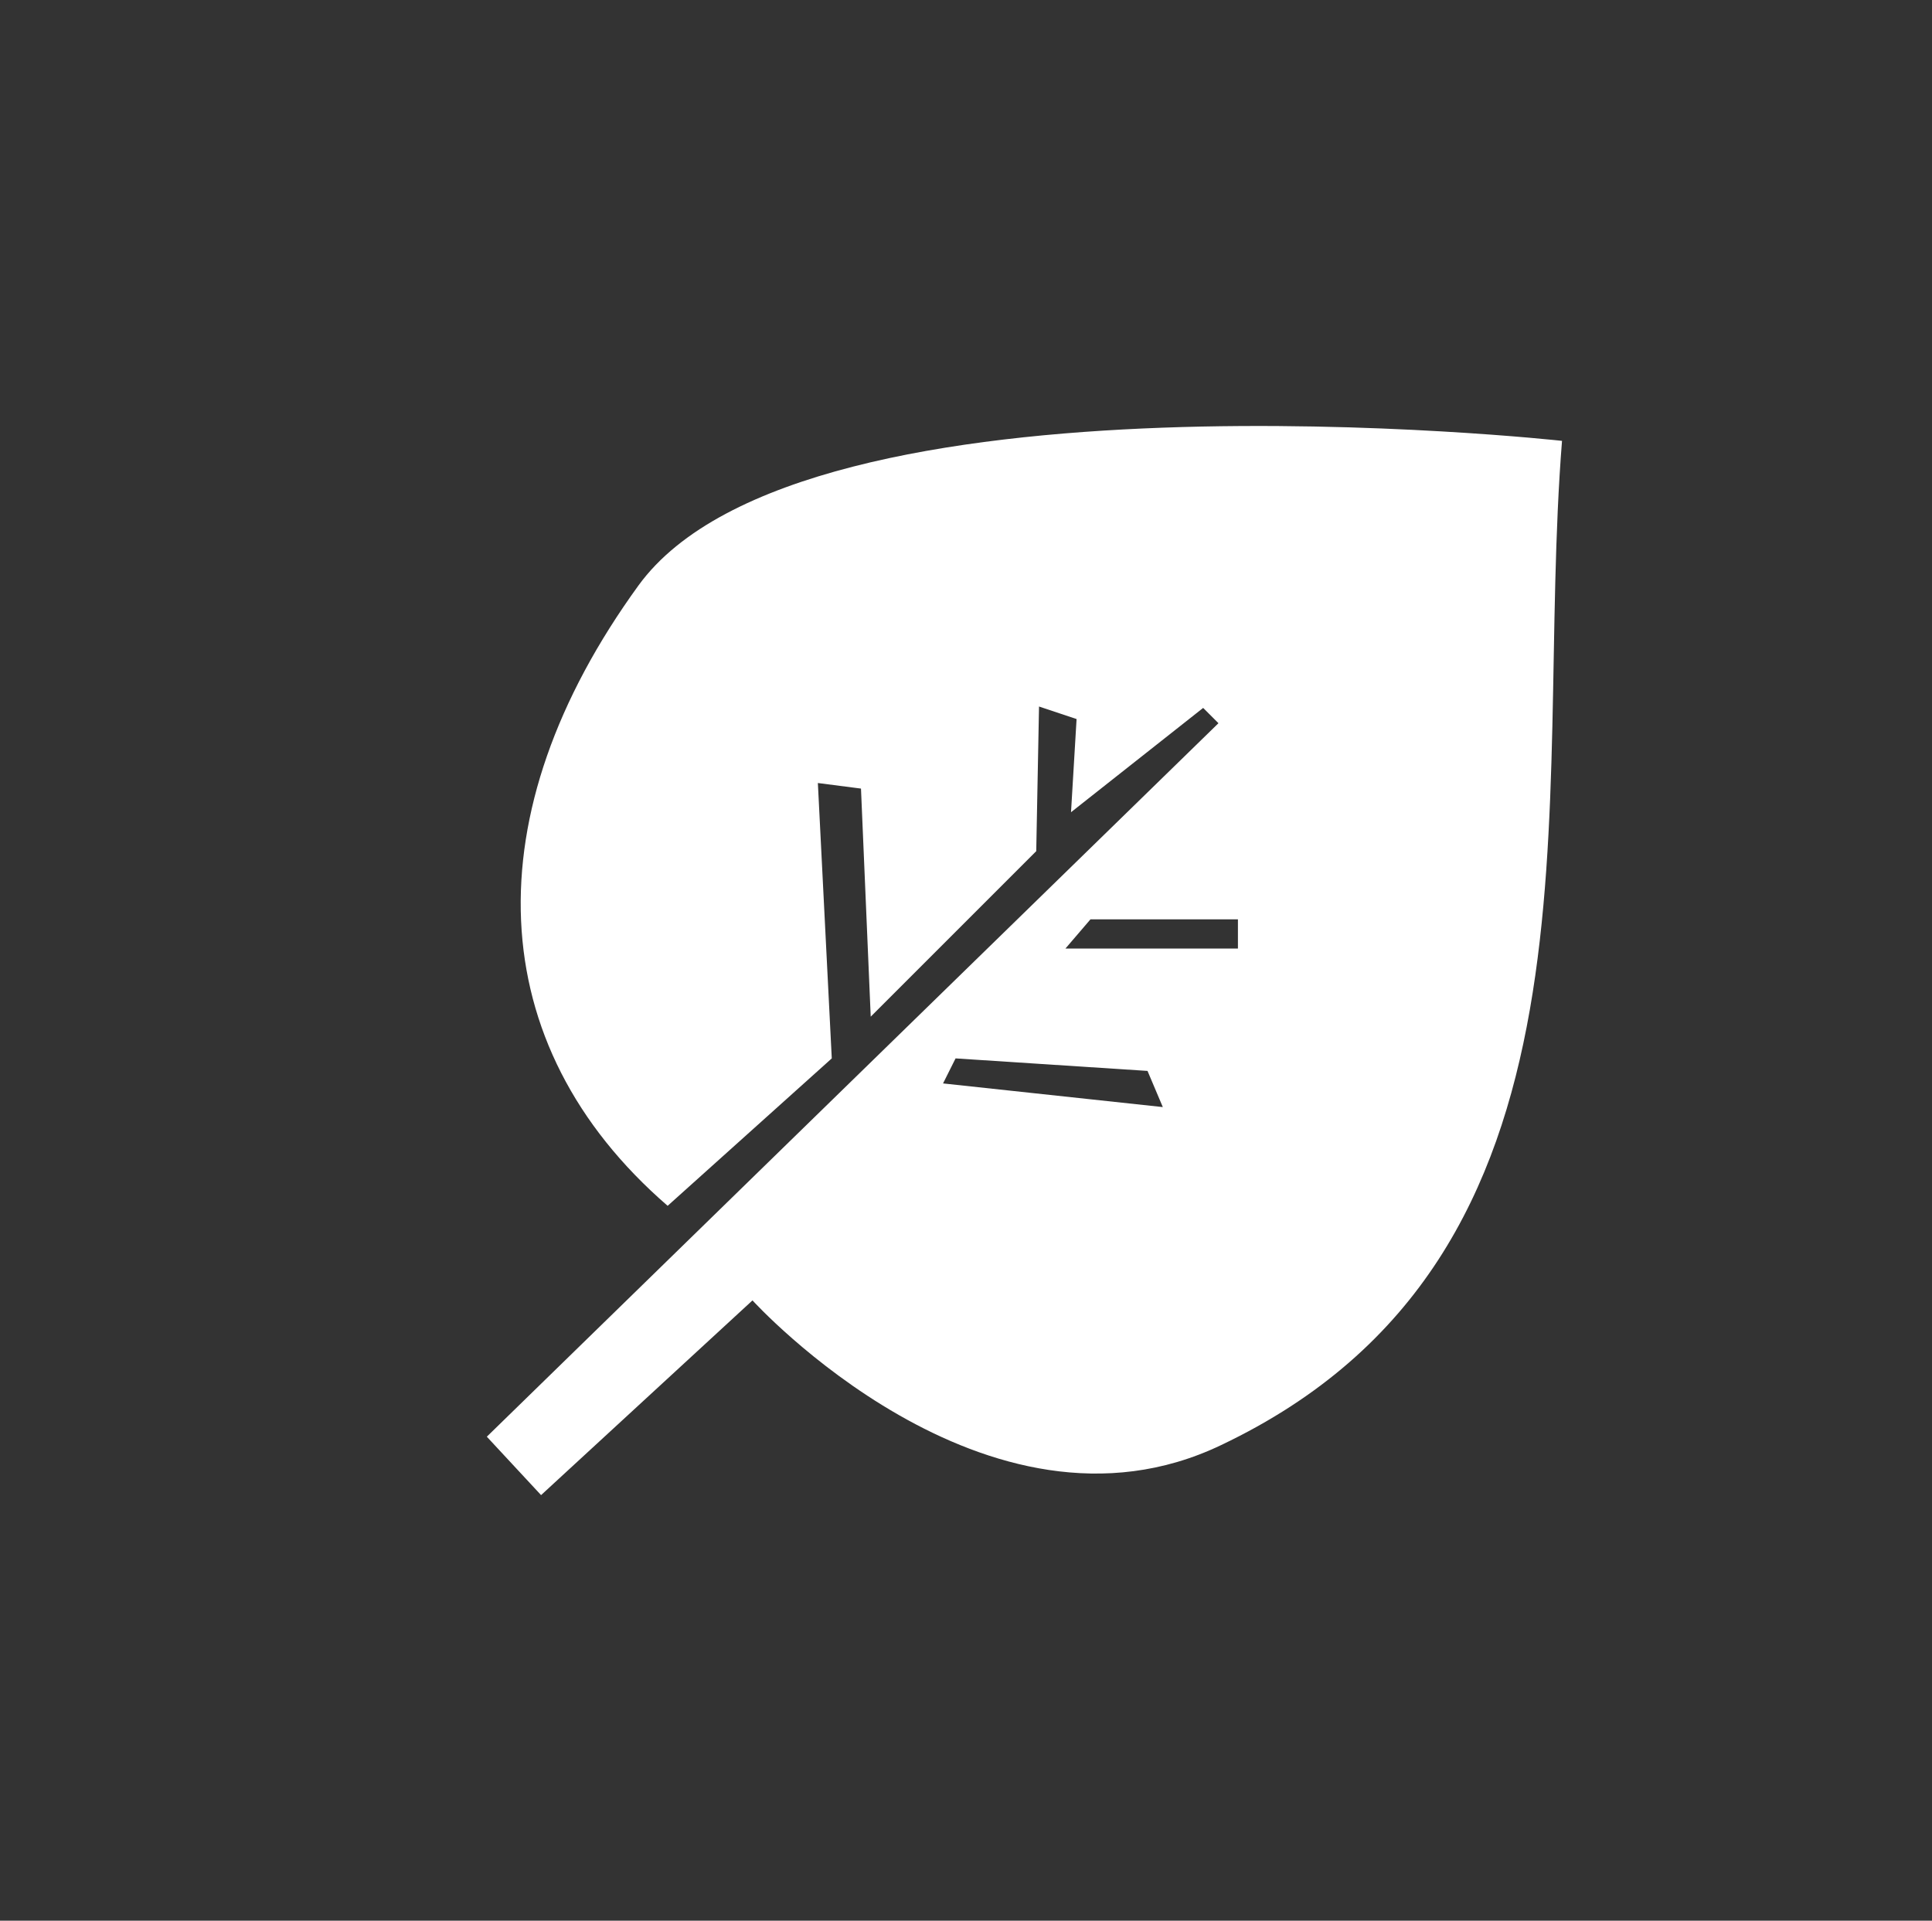 <?xml version="1.0" encoding="utf-8"?>
<!-- Generator: Adobe Illustrator 24.1.2, SVG Export Plug-In . SVG Version: 6.00 Build 0)  -->
<svg version="1.1" id="Layer_1" xmlns="http://www.w3.org/2000/svg" xmlns:xlink="http://www.w3.org/1999/xlink" x="0px" y="0px"
	 viewBox="0 0 138.9 138.1" enable-background="new 0 0 138.9 138.1" xml:space="preserve">
<rect x="0" y="0" width="138.9" height="138.1" fill="#333333" stroke="none"/>
<path fill="#FFFFFF" d="M45.9,42.1c-11.9,16.4-11.3,33,2.1,44.6l11.8-10.6l-1-19.8l3.1,0.4l0.7,16.4l11.9-11.9l0.2-10.4l2.7,0.9
	L77,58.4l9.5-7.5l1.1,1.1l-52.6,51.3l3.9,4.2l15.2-14c0,0,16.8,18.5,33.7,10.4c28.6-13.6,22.4-45.8,24.5-72.2
	C112.4,31.7,57.8,25.7,45.9,42.1z M67.8,77.9l0.9-1.8L82.5,77l1.1,2.6L67.8,77.9z M89,68.2H76.6l1.8-2.1H89V68.2z"/>
</svg>
